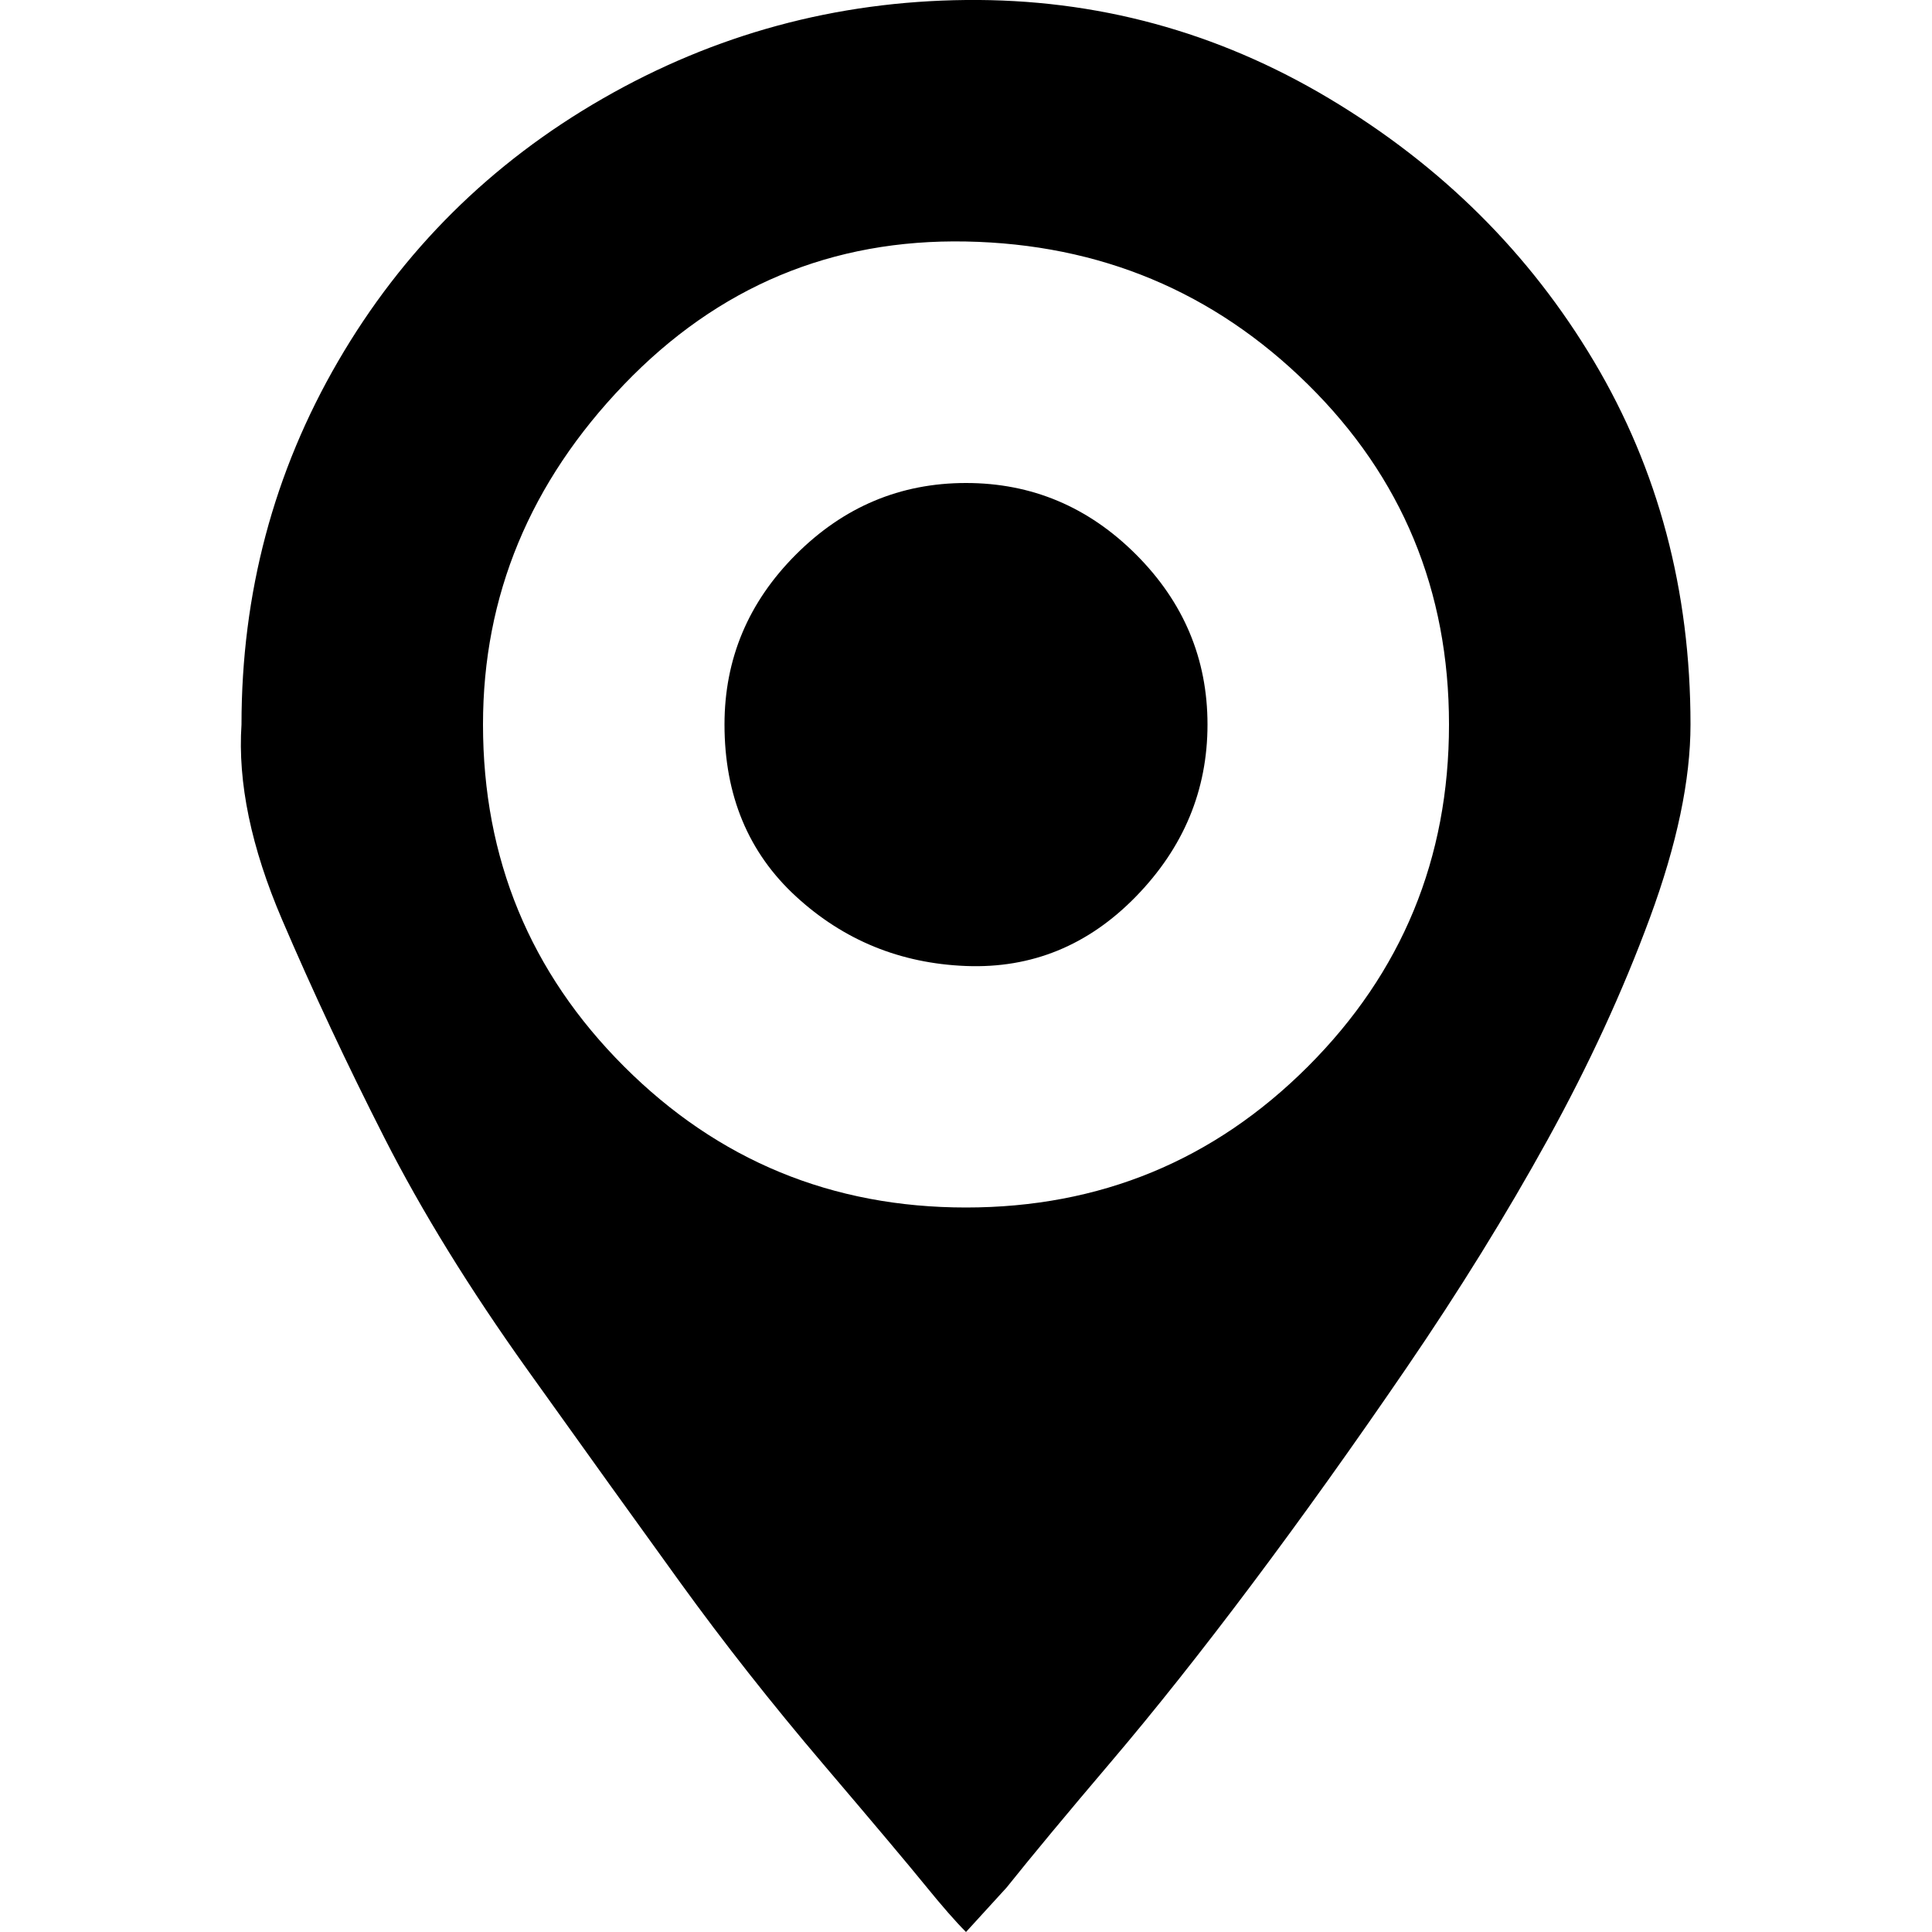 <?xml version="1.0" encoding="utf-8"?>
<!-- Uploaded to: SVG Repo, www.svgrepo.com, Generator: SVG Repo Mixer Tools -->
<svg fill="#000000" width="800px" height="800px" viewBox="0 0 32 32" version="1.1" xmlns="http://www.w3.org/2000/svg">
<title>alt-pin</title>
<path d="M4 12q0-3.264 1.6-6.016t4.384-4.352 6.016-1.632 6.016 1.632 4.384 4.352 1.6 6.016q0 1.376-0.672 3.2t-1.696 3.68-2.336 3.776-2.56 3.584-2.336 2.944-1.728 2.080l-0.672 0.736q-0.256-0.256-0.672-0.768t-1.696-2.016-2.368-3.008-2.528-3.52-2.368-3.84-1.696-3.616-0.672-3.232zM8 12q0 3.328 2.336 5.664t5.664 2.336 5.664-2.336 2.336-5.664-2.336-5.632-5.664-2.368-5.664 2.368-2.336 5.632zM12 12q0-1.632 1.184-2.816t2.816-1.184 2.816 1.184 1.184 2.816-1.184 2.848-2.816 1.152-2.816-1.152-1.184-2.848z"></path>
</svg>